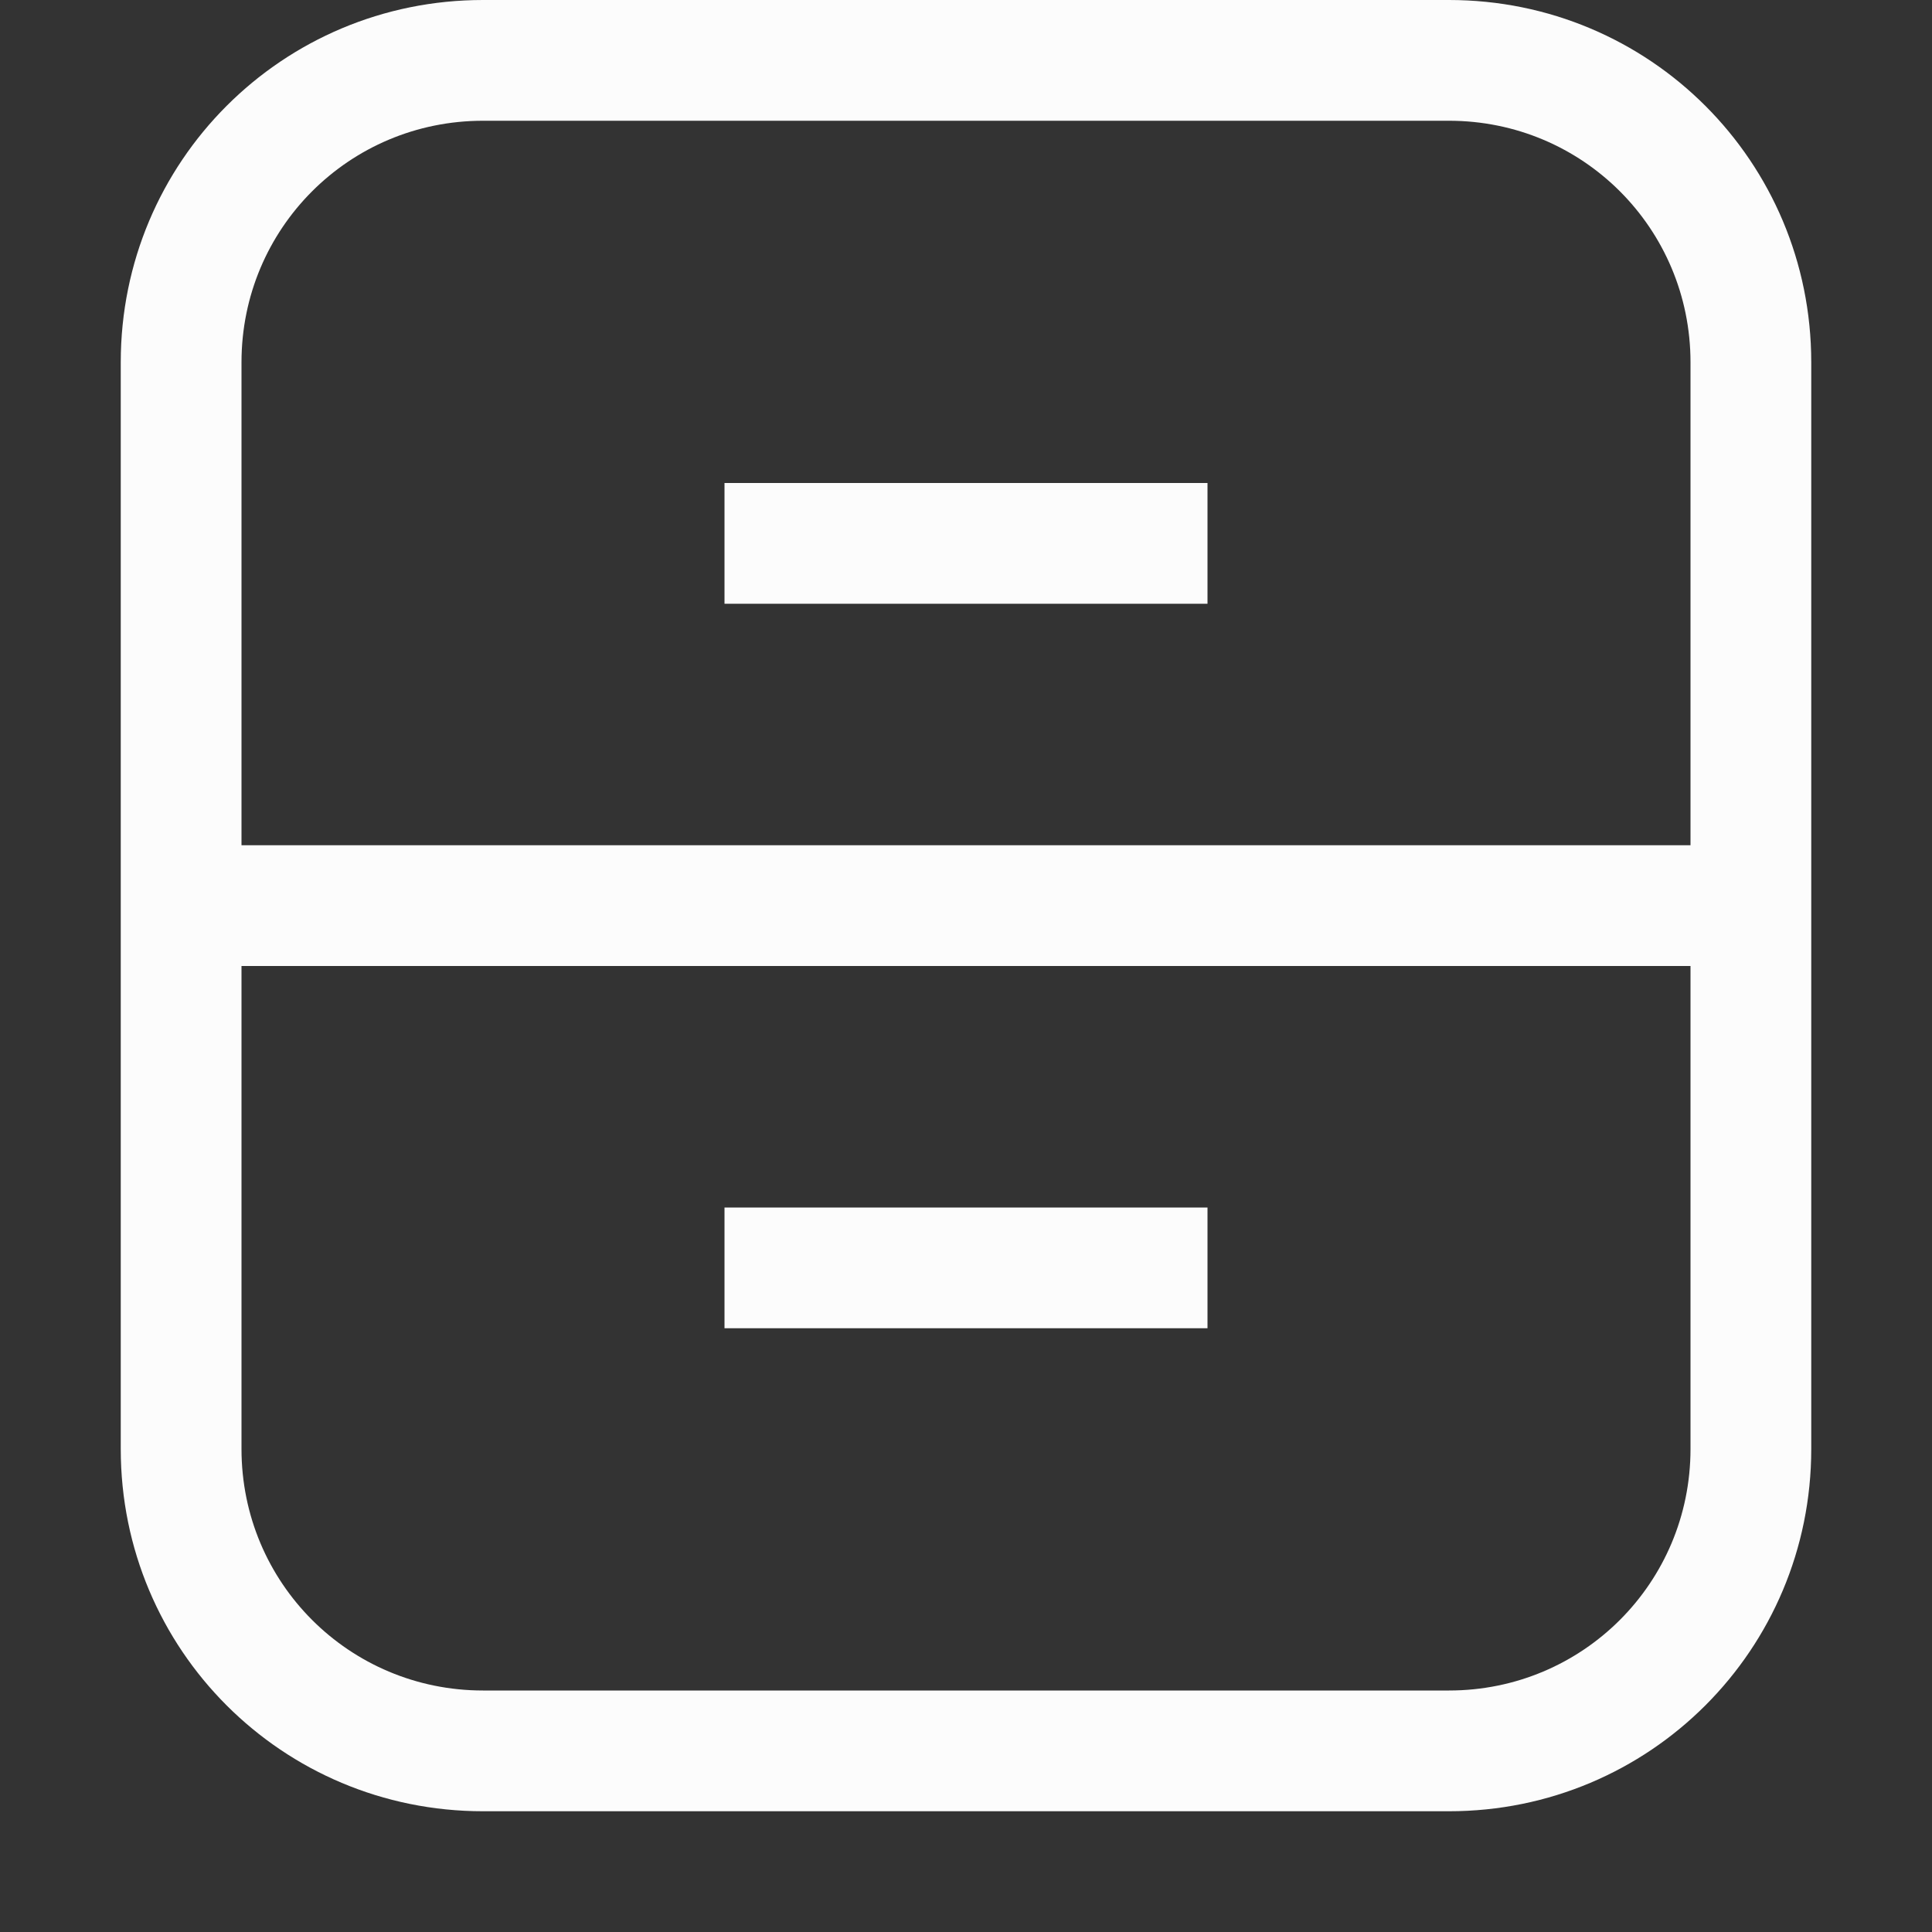 <svg xmlns="http://www.w3.org/2000/svg" width="16" height="16">
<rect width="100%" height="100%" fill="#333333" stroke="none"/>
<style id="current-color-scheme" type="text/css">
.ColorScheme-Text{color:#fcfcfc}
</style>
<path d="M4 0C2.338 0 1 1.338 1 3v9c0 1.662 1.338 3 3 3h8c1.662 0 3-1.338 3-3V3c0-1.662-1.338-3-3-3zm0 1h8c1.108 0 2 .892 2 2v4H2V3c0-1.108.892-2 2-2m2 3v1h4V4zM2 8h12v4c0 1.108-.892 2-2 2H4c-1.108 0-2-.892-2-2zm4 2v1h4v-1z" class="ColorScheme-Text" style="fill:currentColor"/>
</svg>
